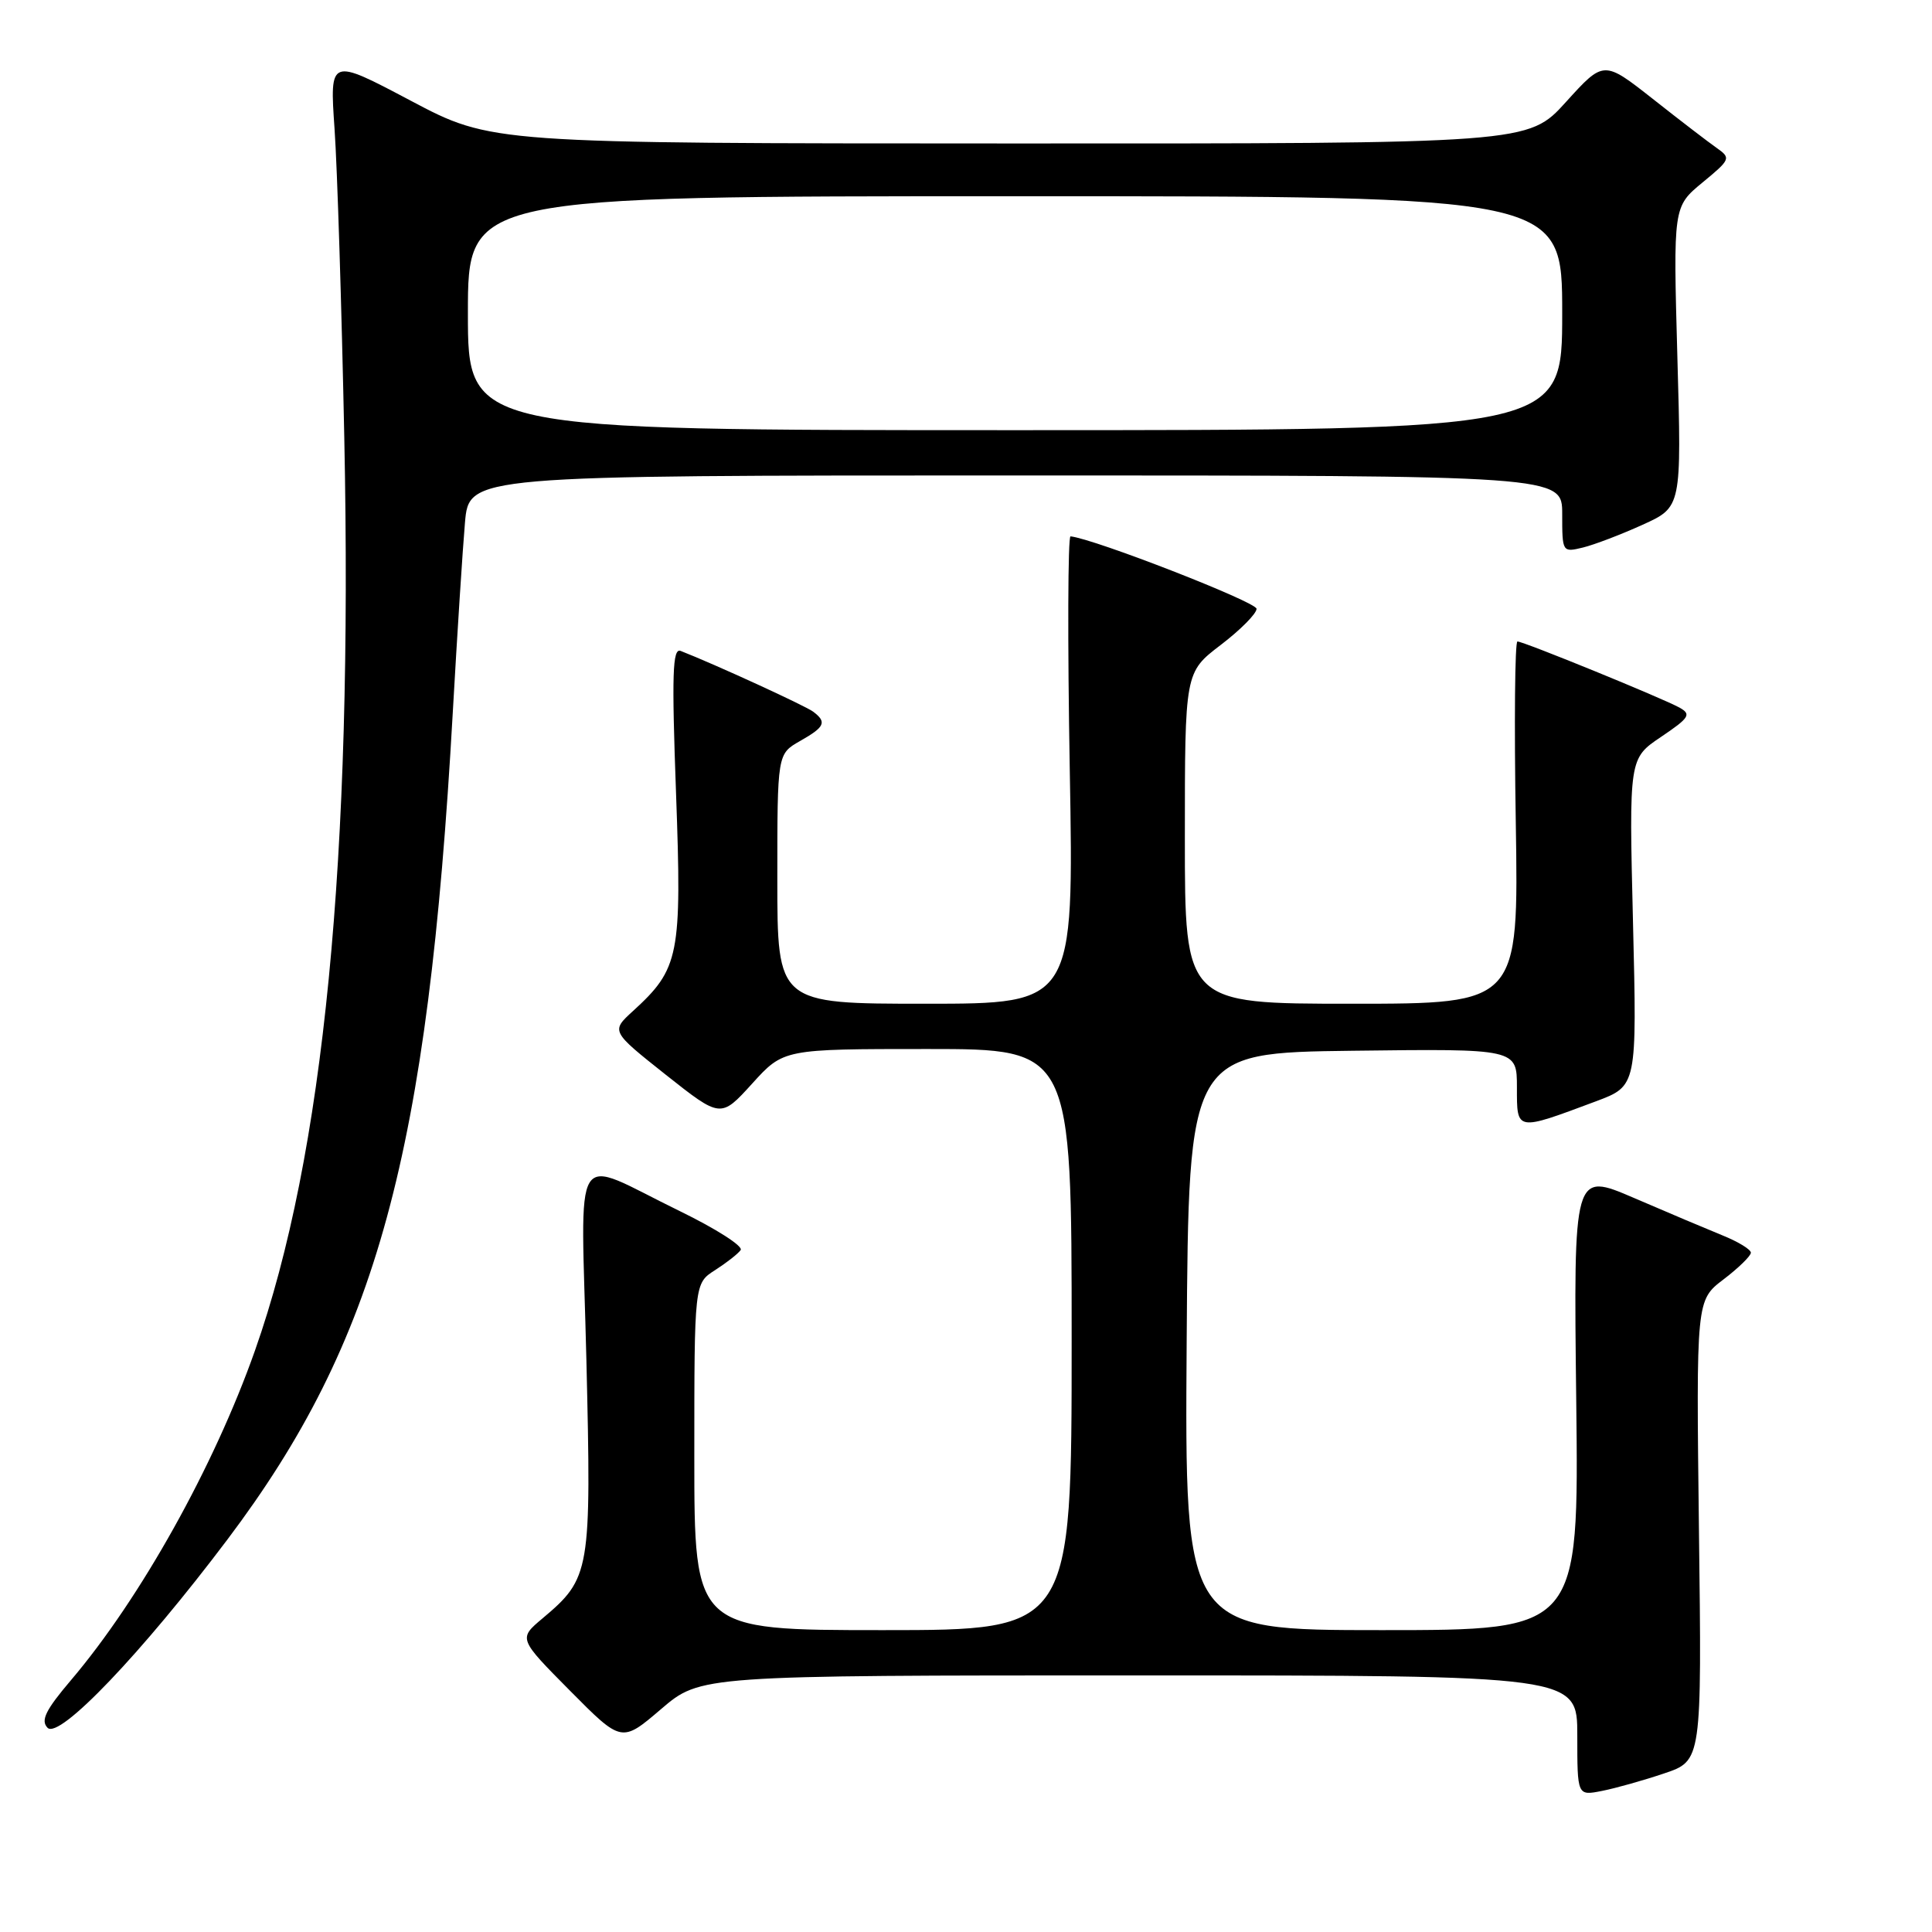 <?xml version="1.0" encoding="UTF-8" standalone="no"?>
<!DOCTYPE svg PUBLIC "-//W3C//DTD SVG 1.1//EN" "http://www.w3.org/Graphics/SVG/1.1/DTD/svg11.dtd" >
<svg xmlns="http://www.w3.org/2000/svg" xmlns:xlink="http://www.w3.org/1999/xlink" version="1.1" viewBox="0 0 256 256">
 <g >
 <path fill="currentColor"
d=" M 220.50 234.99 C 225.50 233.31 225.50 233.31 225.12 202.80 C 224.75 172.29 224.75 172.29 228.37 169.53 C 230.37 168.01 232.00 166.41 232.00 165.99 C 232.00 165.56 230.31 164.53 228.25 163.70 C 226.19 162.86 220.90 160.63 216.50 158.73 C 208.50 155.29 208.50 155.29 208.86 185.64 C 209.21 216.00 209.21 216.00 183.10 216.00 C 156.98 216.00 156.98 216.00 157.24 177.75 C 157.50 139.50 157.50 139.50 179.25 139.23 C 201.00 138.96 201.00 138.96 201.00 144.09 C 201.00 149.94 200.82 149.91 211.50 145.92 C 216.91 143.89 216.91 143.89 216.38 122.19 C 215.85 100.50 215.85 100.50 220.10 97.64 C 223.85 95.11 224.14 94.66 222.56 93.77 C 220.33 92.53 201.89 85.00 201.07 85.00 C 200.73 85.00 200.63 95.80 200.85 109.00 C 201.23 133.00 201.23 133.00 179.11 133.00 C 157.00 133.00 157.00 133.00 157.00 111.05 C 157.00 89.09 157.00 89.09 161.75 85.46 C 164.36 83.47 166.50 81.31 166.50 80.67 C 166.50 79.77 145.02 71.40 141.85 71.07 C 141.50 71.03 141.45 84.95 141.75 102.00 C 142.30 133.00 142.30 133.00 122.65 133.00 C 103.00 133.00 103.00 133.00 103.00 116.45 C 103.00 99.91 103.00 99.91 105.99 98.20 C 109.31 96.32 109.59 95.69 107.75 94.30 C 106.71 93.52 94.77 88.04 90.19 86.25 C 89.11 85.83 89.00 89.30 89.58 105.15 C 90.36 126.64 90.02 128.36 83.87 133.97 C 80.95 136.64 80.95 136.64 88.22 142.41 C 95.50 148.17 95.50 148.17 99.66 143.59 C 103.82 139.00 103.82 139.00 122.91 139.00 C 142.00 139.00 142.00 139.00 142.00 177.50 C 142.00 216.00 142.00 216.00 117.00 216.00 C 92.00 216.00 92.00 216.00 92.00 193.02 C 92.00 170.05 92.00 170.05 94.75 168.30 C 96.26 167.33 97.79 166.14 98.14 165.64 C 98.50 165.13 94.88 162.82 90.10 160.49 C 75.44 153.36 76.99 150.90 77.70 180.20 C 78.37 208.29 78.24 209.10 71.88 214.45 C 68.69 217.13 68.69 217.13 75.53 224.03 C 82.37 230.93 82.37 230.93 87.60 226.46 C 92.82 222.00 92.82 222.00 150.91 222.00 C 209.00 222.00 209.00 222.00 209.00 229.97 C 209.00 237.95 209.00 237.95 212.25 237.31 C 214.04 236.96 217.75 235.92 220.50 234.99 Z  M 30.13 204.00 C 49.95 177.70 56.70 152.97 59.99 94.50 C 60.58 84.05 61.31 72.69 61.61 69.25 C 62.16 63.00 62.16 63.00 134.58 63.00 C 207.00 63.00 207.00 63.00 207.00 68.11 C 207.00 73.18 207.02 73.21 209.75 72.55 C 211.26 72.18 214.82 70.82 217.66 69.53 C 222.82 67.19 222.82 67.19 222.26 47.29 C 221.71 27.39 221.71 27.39 225.58 24.19 C 229.31 21.12 229.38 20.95 227.48 19.61 C 226.39 18.85 222.57 15.92 219.00 13.10 C 212.50 7.99 212.50 7.99 207.50 13.51 C 202.50 19.03 202.50 19.03 133.81 19.01 C 65.11 19.00 65.11 19.00 54.40 13.33 C 43.68 7.66 43.68 7.66 44.33 17.08 C 44.69 22.26 45.27 40.67 45.62 58.00 C 46.77 113.76 42.92 153.07 33.79 178.94 C 28.37 194.31 18.62 211.78 9.43 222.60 C 6.04 226.59 5.36 227.97 6.30 228.94 C 7.84 230.52 18.76 219.09 30.13 204.00 Z  M 62.00 41.50 C 62.00 26.00 62.00 26.00 134.50 26.00 C 207.00 26.00 207.00 26.00 207.00 41.50 C 207.00 57.00 207.00 57.00 134.50 57.00 C 62.00 57.00 62.00 57.00 62.00 41.50 Z "/>
</g>
</svg>